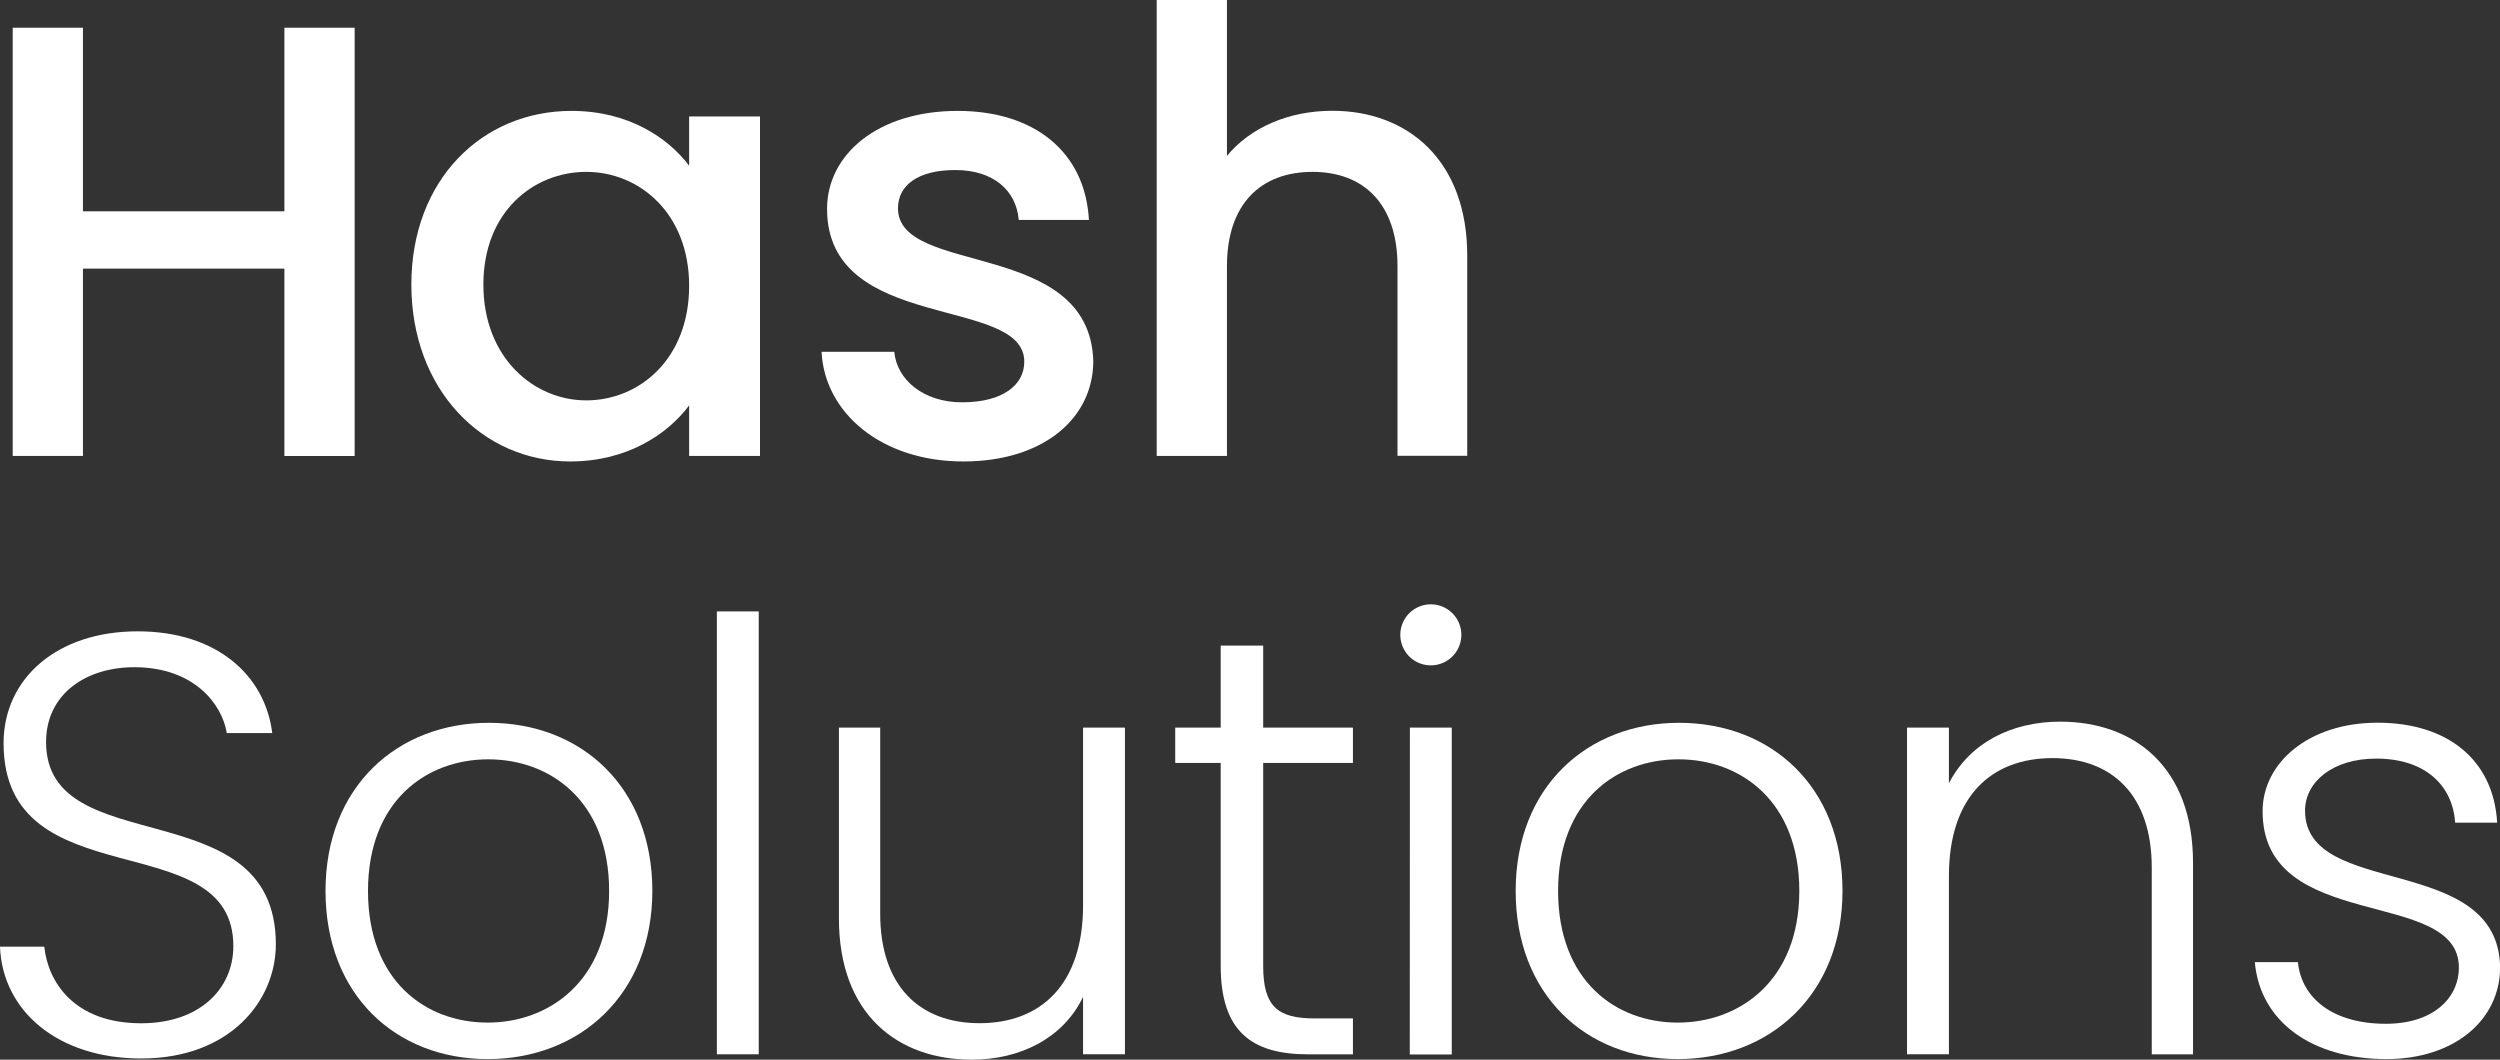 <svg xmlns="http://www.w3.org/2000/svg" viewBox="0 0 887.3 376.1"><rect x="0" y="0" width="887.3" height="376.1" fill="#333333" stroke="none"/><defs><style>.cls-1{fill:#fff;}</style></defs><g id="Layer_2" data-name="Layer 2"><g id="Layer_1-2" data-name="Layer 1"><path class="cls-1" d="M100.94,95.34H29.44v66.48H4.51V9.84H29.44V75h71.5V9.84h24.93v152H100.94Z"/><path class="cls-1" d="M202.83,39.36c20.33,0,34.33,9.62,41.76,19.46V41.33h25.15V161.82H244.59V143.88c-7.65,10.28-22.08,19.9-42.2,19.9C171.12,163.78,146,138.2,146,101S171.12,39.36,202.83,39.36ZM208.07,61c-18.58,0-36.51,14-36.51,40s17.93,41.1,36.51,41.1c18.81,0,36.52-14.65,36.52-40.67C244.59,75.66,226.88,61,208.07,61Z"/><path class="cls-1" d="M341.89,163.78c-28.87,0-49.2-17.05-50.3-38.92H317.4c.87,9.84,10.27,17.93,24.05,17.93,14.43,0,22.09-6.12,22.09-14.43,0-23.62-70-10.06-70-54.23,0-19.24,17.93-34.77,46.36-34.77,27.33,0,45.27,14.65,46.58,38.7H361.57c-.88-10.49-9-17.71-22.52-17.71-13.34,0-20.34,5.47-20.34,13.56,0,24.27,68,10.72,69.32,54.23C388,148.48,370.32,163.78,341.89,163.78Z"/><path class="cls-1" d="M410.54,0h24.93V55.32c8.31-10.06,21.87-16,37.39-16,26.9,0,47.89,17.71,47.89,51.39v71.07H496V94.47C496,72.38,484,61,465.86,61c-18.36,0-30.39,11.37-30.39,33.46v67.35H410.54Z"/><path class="cls-1" d="M50.12,375.68C20.39,375.68.85,358.69,0,336H15.72c1.27,12.32,10.4,27.18,34.4,27.18,20.6,0,32.7-12.1,32.7-27.4,0-43.74-81.55-16.14-81.55-72,0-22.93,18.9-39.71,47.57-39.71,28.25,0,45.24,15.71,47.79,36.1H80.49c-1.7-10.4-11.68-23.15-32.28-23.36-17.42-.21-31.86,9.35-31.86,26.55,0,42.9,81.55,16.56,81.55,71.78C97.9,355.29,81.55,375.68,50.12,375.68Z"/><path class="cls-1" d="M173.08,375.89c-32.7,0-57.55-22.93-57.55-59.67,0-37,25.49-59.68,58-59.68,32.7,0,58,22.73,58,59.68C231.49,353,205.79,375.89,173.08,375.89Zm0-12.95c21.88,0,43.11-14.87,43.11-46.72S195.38,269.5,173.3,269.5s-42.69,14.86-42.69,46.72S151,362.94,173.08,362.94Z"/><path class="cls-1" d="M254.43,217h14.86V374.19H254.43Z"/><path class="cls-1" d="M399.26,374.19H384.4V353.81c-7,14.65-22.3,22.29-39.5,22.29-26.34,0-47.15-16.13-47.15-50.11V258.24H312.4v66.05c0,25.69,14,38.86,35.26,38.86,21.66,0,36.74-13.59,36.74-41.84V258.24h14.86Z"/><path class="cls-1" d="M433.25,270.77H417.11V258.24h16.14v-29.1h15.08v29.1h31.85v12.53H448.33v72c0,14.23,4.88,18.69,18.26,18.69h13.59v12.74H464.25c-20.17,0-31-8.28-31-31.43Z"/><path class="cls-1" d="M497,225.32a10.83,10.83,0,1,1,21.66,0,10.83,10.83,0,1,1-21.66,0Zm3.4,32.92h14.86v116H500.36Z"/><path class="cls-1" d="M595.5,375.89c-32.71,0-57.56-22.93-57.56-59.67,0-37,25.49-59.68,58-59.68,32.71,0,58,22.73,58,59.68C653.9,353,628.2,375.89,595.5,375.89Zm0-12.95c21.87,0,43.11-14.87,43.11-46.72s-20.81-46.72-42.9-46.72S553,284.36,553,316.22,573.41,362.94,595.5,362.94Z"/><path class="cls-1" d="M763.7,307.94c0-25.7-14-38.87-35.25-38.87-21.67,0-36.74,13.59-36.74,41.84v63.28H676.84V258.24h14.87V278c7.43-14.44,22.3-21.87,39.5-21.87,26.33,0,47.14,16.14,47.14,50.12v67.95H763.7Z"/><path class="cls-1" d="M847,375.89c-26.33,0-44.81-13.16-46.72-34.4h15.29c1.28,12.74,12.32,21.87,31.22,21.87,16.57,0,25.91-8.92,25.91-20,0-28.67-69.66-11.89-69.66-55.43,0-17.2,16.36-31.43,40.78-31.43,24.85,0,41.2,13.17,42.47,35.47H871.38c-.85-13-10.41-22.73-28-22.73-15.5,0-25.27,8.29-25.27,18.48,0,31.43,68.6,14.65,69.23,55.64C887.3,362.09,871,375.89,847,375.89Z"/></g></g></svg>